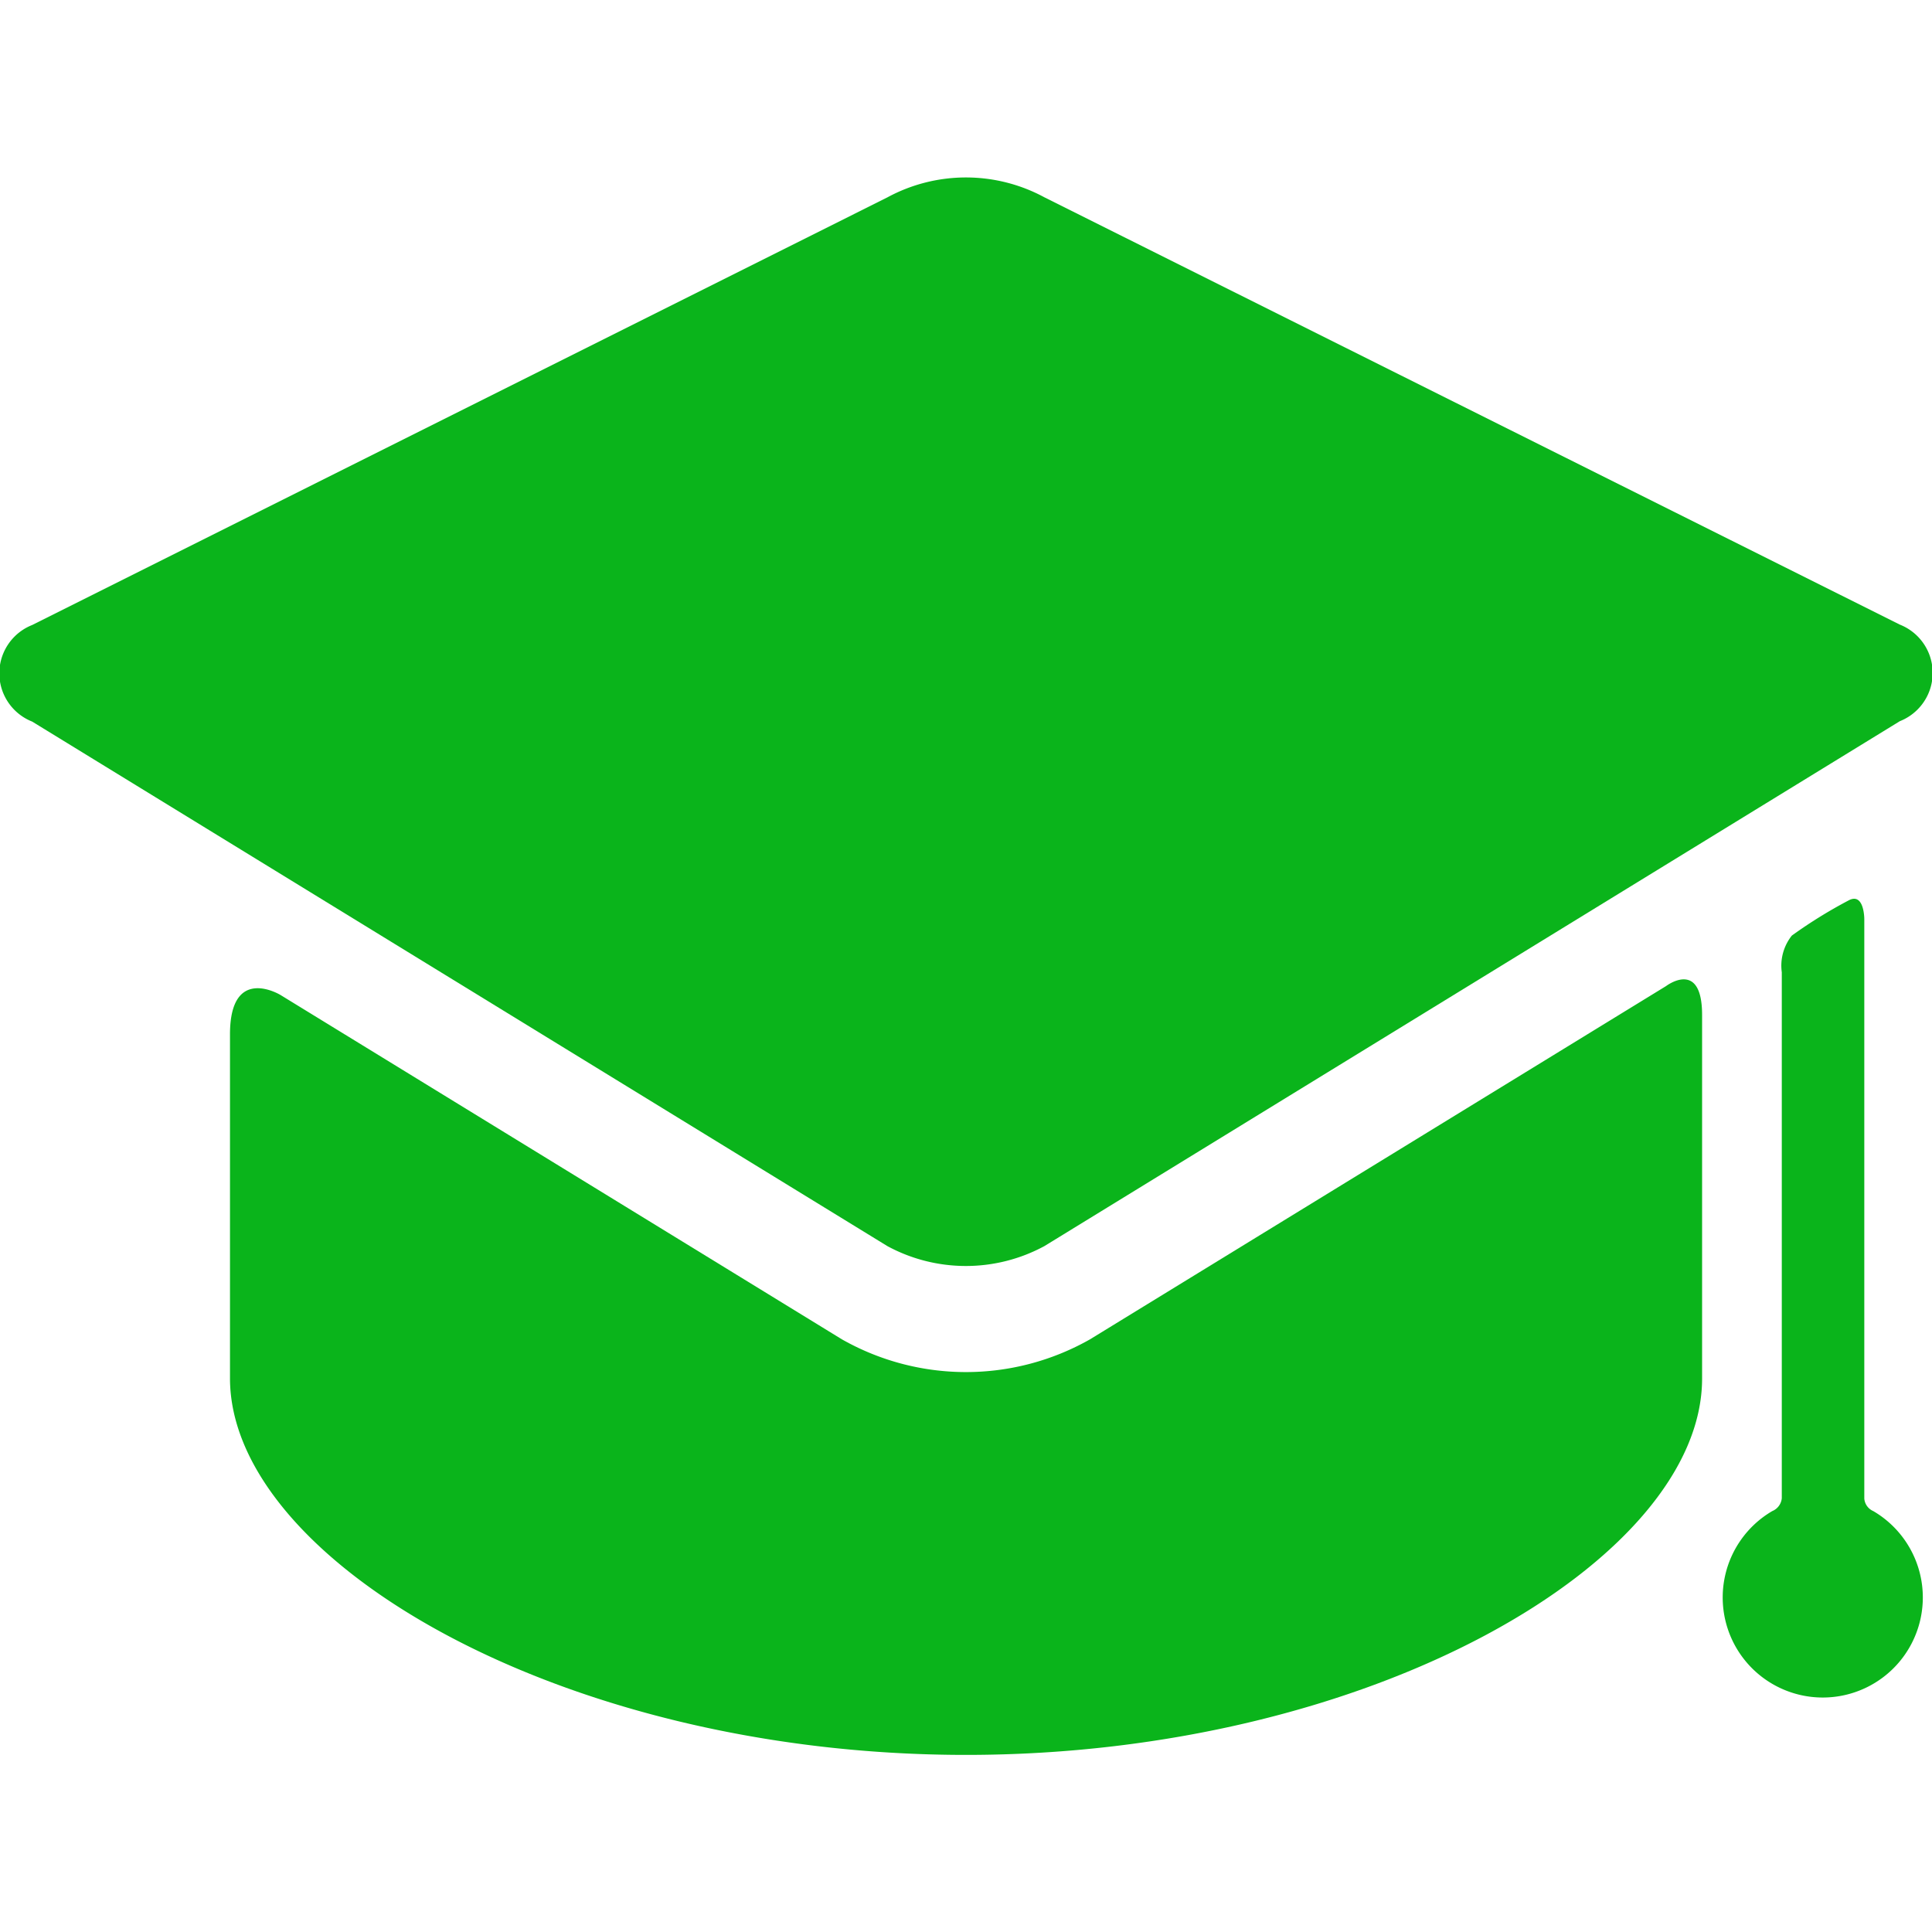 <svg xmlns="http://www.w3.org/2000/svg" xmlns:xlink="http://www.w3.org/1999/xlink" width="24" height="24" viewBox="0 0 24 24">
  <defs>
    <clipPath id="clip-path">
      <rect id="Rectangle_127" data-name="Rectangle 127" width="24" height="24" transform="translate(71 391)" fill="#0ab41b" stroke="#707070" stroke-width="1"/>
    </clipPath>
  </defs>
  <g id="Mask_Group_36" data-name="Mask Group 36" transform="translate(-71 -391)" clip-path="url(#clip-path)">
    <g id="college-graduation_1_" data-name="college-graduation (1)" transform="translate(71 391)">
      <g id="Layer_5_59_">
        <g id="Group_185" data-name="Group 185">
          <path id="Path_211" data-name="Path 211" d="M13.54,16.638a3.123,3.123,0,0,1-3.081,0L3.486,12.361s-.629-.386-.629.488V17.12C2.856,19.37,6.95,21.8,12,21.8s9.144-2.425,9.144-4.675V12.608c0-.7-.447-.359-.447-.359Z" fill="#0ab41b"/>
          <path id="Path_212" data-name="Path 212" d="M23.6,8.959a.645.645,0,0,0,0-1.2L12.974,2.451a2.049,2.049,0,0,0-1.949,0L.4,7.764a.645.645,0,0,0,0,1.2l10.624,6.516a2.049,2.049,0,0,0,1.949,0" fill="#0ab41b"/>
          <path id="Path_213" data-name="Path 213" d="M23.159,18.616v-7.2s0-.341-.2-.228a5.879,5.879,0,0,0-.7.434.6.6,0,0,0-.125.456v6.534a.192.192,0,0,1-.118.159,1.243,1.243,0,1,0,1.254,0A.185.185,0,0,1,23.159,18.616Z" fill="#0ab41b"/>
        </g>
      </g>
    </g>
  </g>
</svg>
